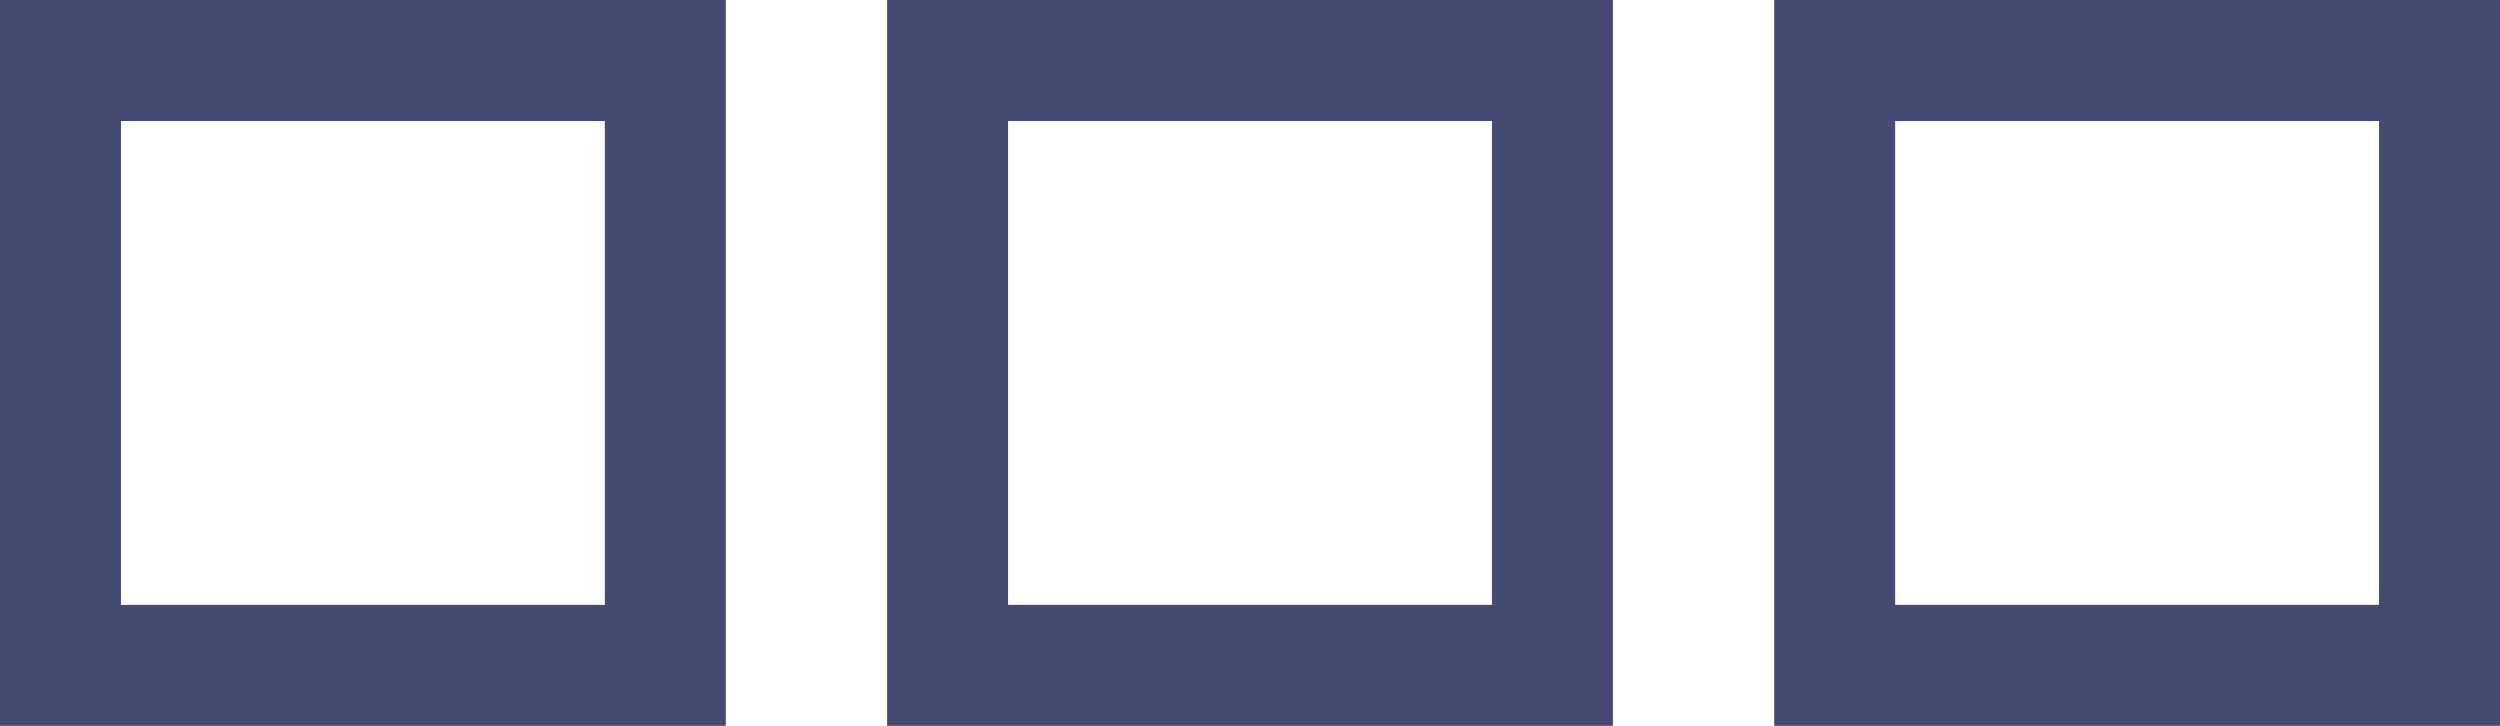 <svg xmlns="http://www.w3.org/2000/svg" xmlns:xlink="http://www.w3.org/1999/xlink" viewBox="0 0 31 9"><defs><style>.cls-1{fill:#454a73;}</style><symbol id="ic-pictures" data-name="ic-pictures" viewBox="0 0 31 9"><path class="cls-1" d="M7.5,1.5v6h-6v-6h6M9,0H0V9H9V0Z"/><path class="cls-1" d="M18.5,1.5v6h-6v-6h6M20,0H11V9h9V0Z"/><path class="cls-1" d="M29.5,1.5v6h-6v-6h6M31,0H22V9h9V0Z"/></symbol></defs><title>ic_thumbnails</title><g id="Layer_2" data-name="Layer 2"><g id="Layer_1-2" data-name="Layer 1"><use width="31" height="9" xlink:href="#ic-pictures"/></g></g></svg>